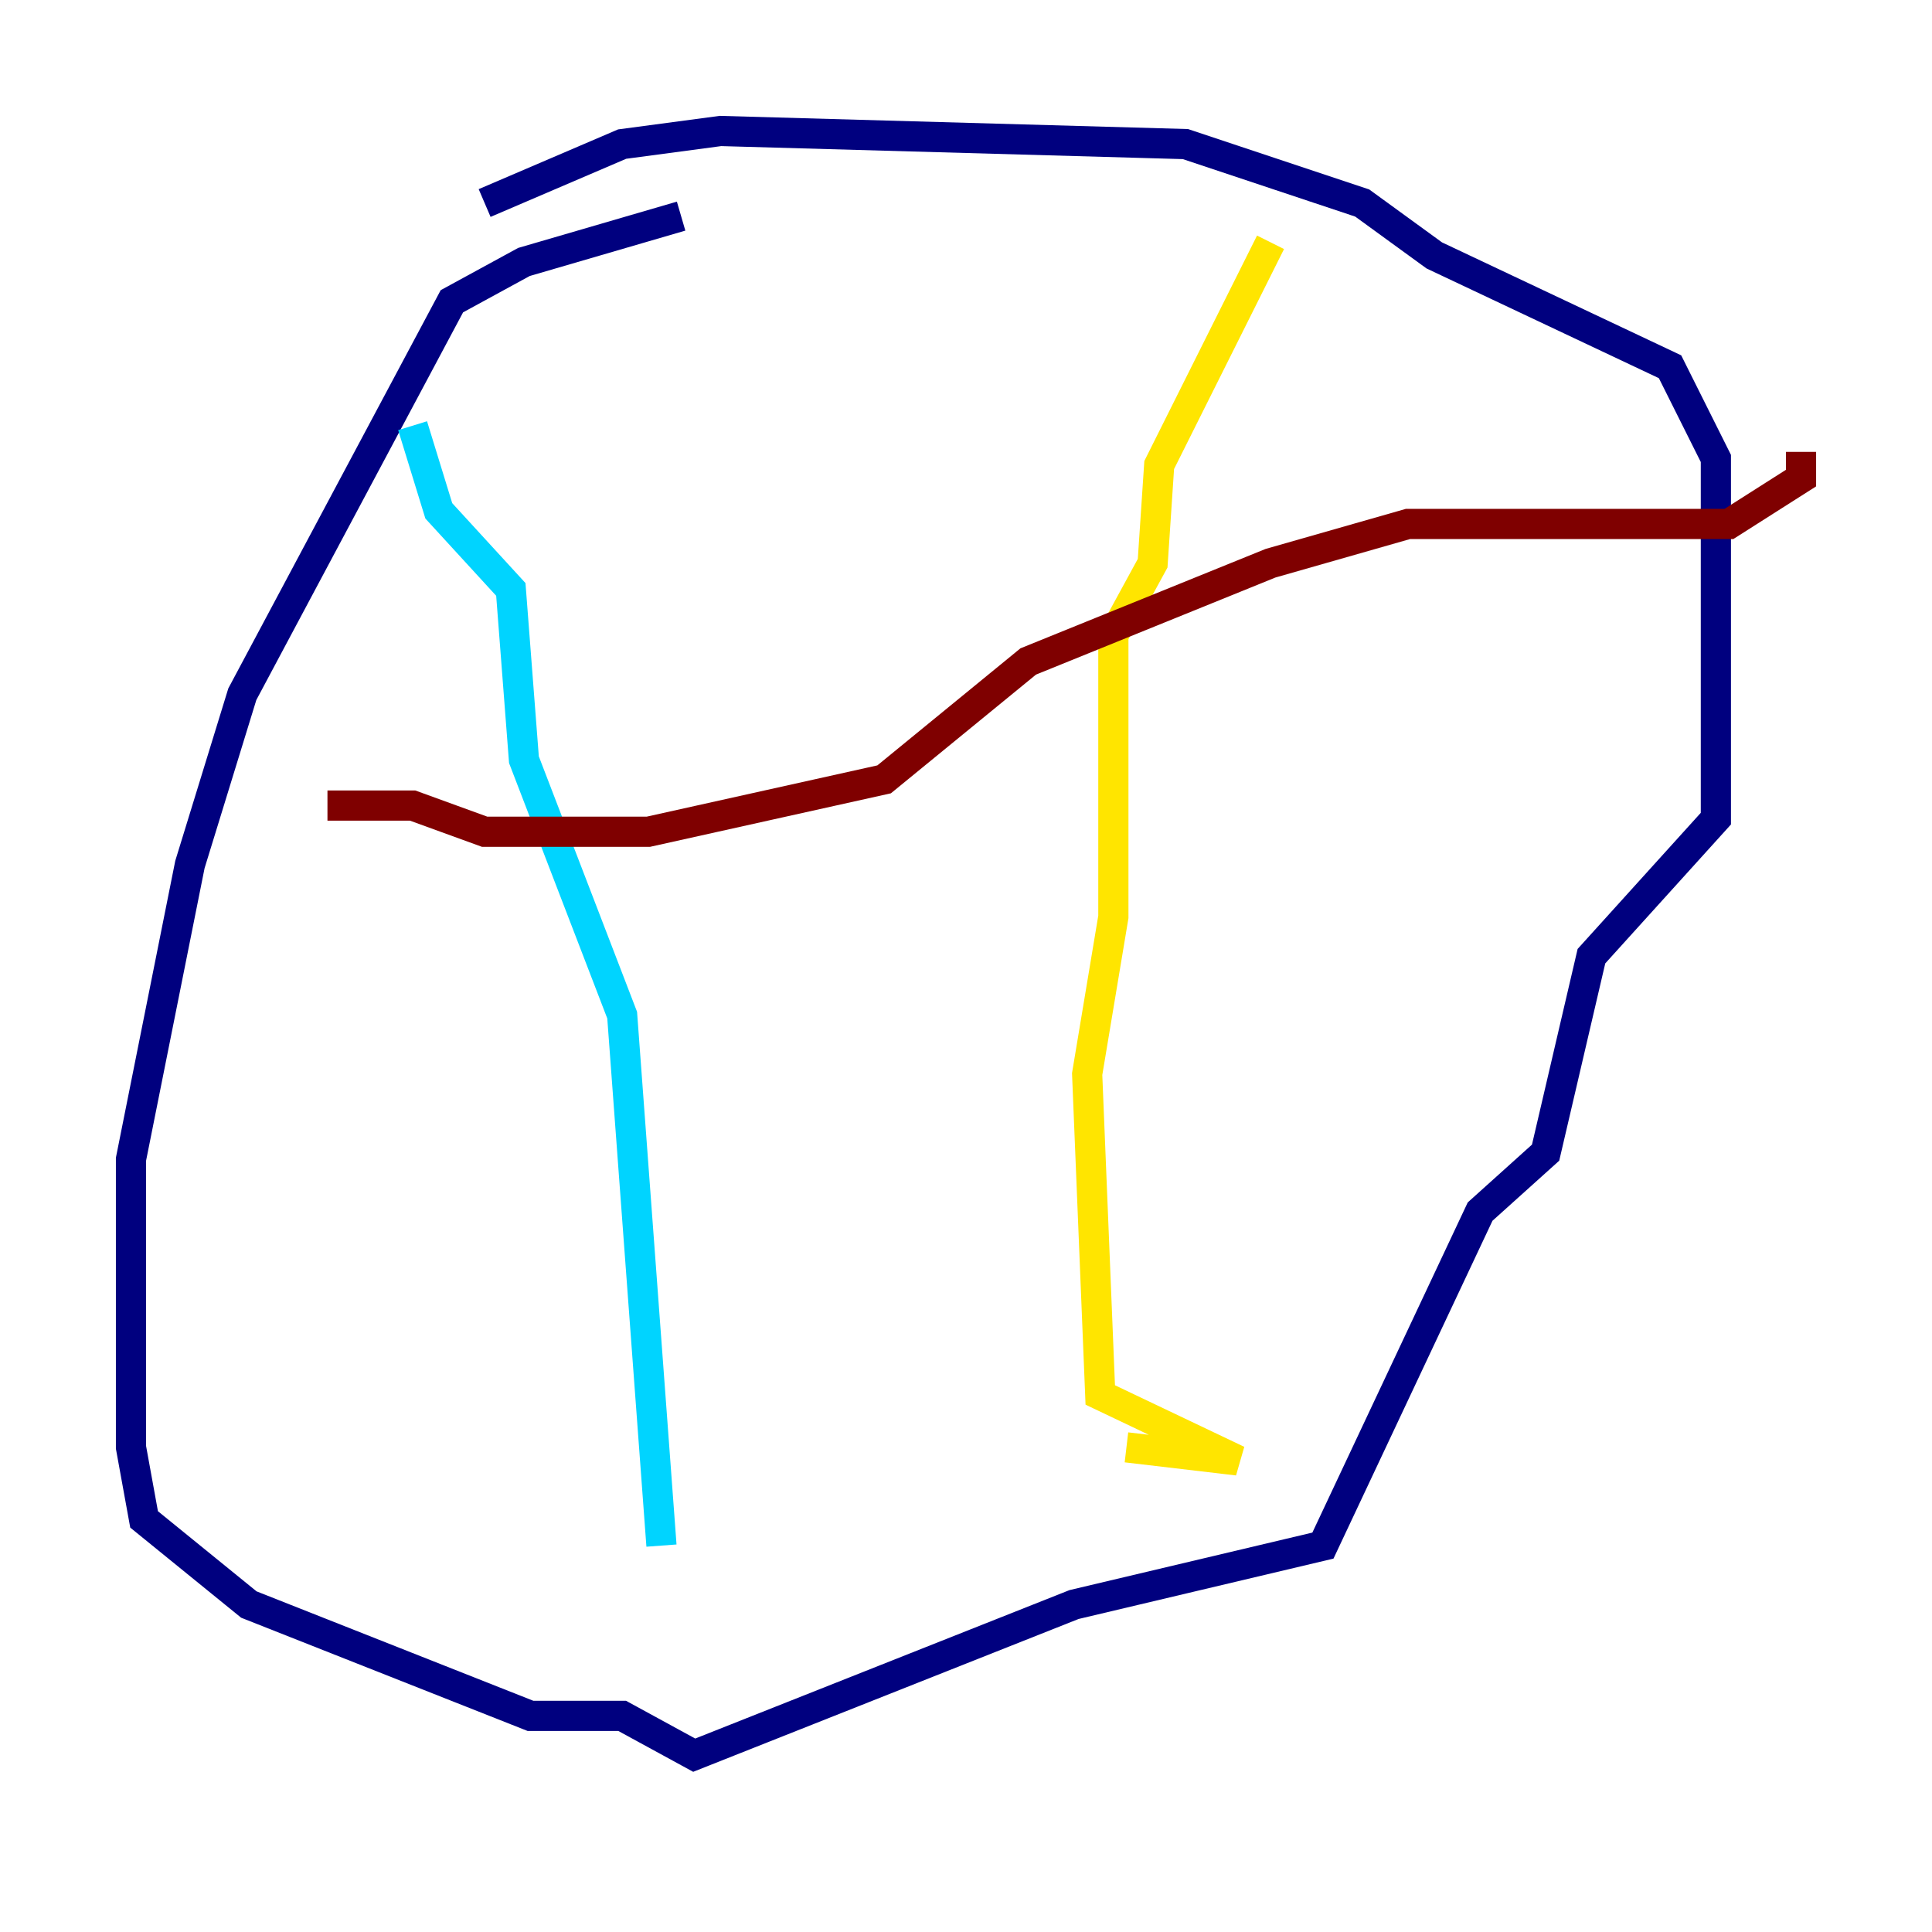 <?xml version="1.0" encoding="utf-8" ?>
<svg baseProfile="tiny" height="128" version="1.2" viewBox="0,0,128,128" width="128" xmlns="http://www.w3.org/2000/svg" xmlns:ev="http://www.w3.org/2001/xml-events" xmlns:xlink="http://www.w3.org/1999/xlink"><defs /><polyline fill="none" points="45.125,14.319 34.712,17.356 29.939,19.959 16.054,45.993 12.583,57.275 8.678,76.8 8.678,95.891 9.546,100.664 16.488,106.305 35.146,113.681 41.22,113.681 45.993,116.285 71.159,106.305 87.647,102.4 98.061,80.271 102.4,76.366 105.437,63.349 113.681,54.237 113.681,30.373 110.644,24.298 95.024,16.922 90.251,13.451 78.536,9.546 47.729,8.678 41.22,9.546 32.108,13.451" stroke="#00007f" stroke-width="2" /><polyline fill="none" points="27.336,28.203 29.071,33.844 33.844,39.051 34.712,50.332 41.22,67.254 43.824,102.4" stroke="#00d4ff" stroke-width="2" /><polyline fill="none" points="84.176,16.054 76.8,30.807 76.366,37.315 73.763,42.088 73.763,60.746 72.027,71.159 72.895,92.42 82.007,96.759 74.63,95.891" stroke="#ffe500" stroke-width="2" /><polyline fill="none" points="21.695,53.37 27.336,53.37 32.108,55.105 42.956,55.105 58.576,51.634 68.122,43.824 84.176,37.315 93.288,34.712 114.549,34.712 119.322,31.675 119.322,29.939" stroke="#7f0000" stroke-width="2" /></svg>
